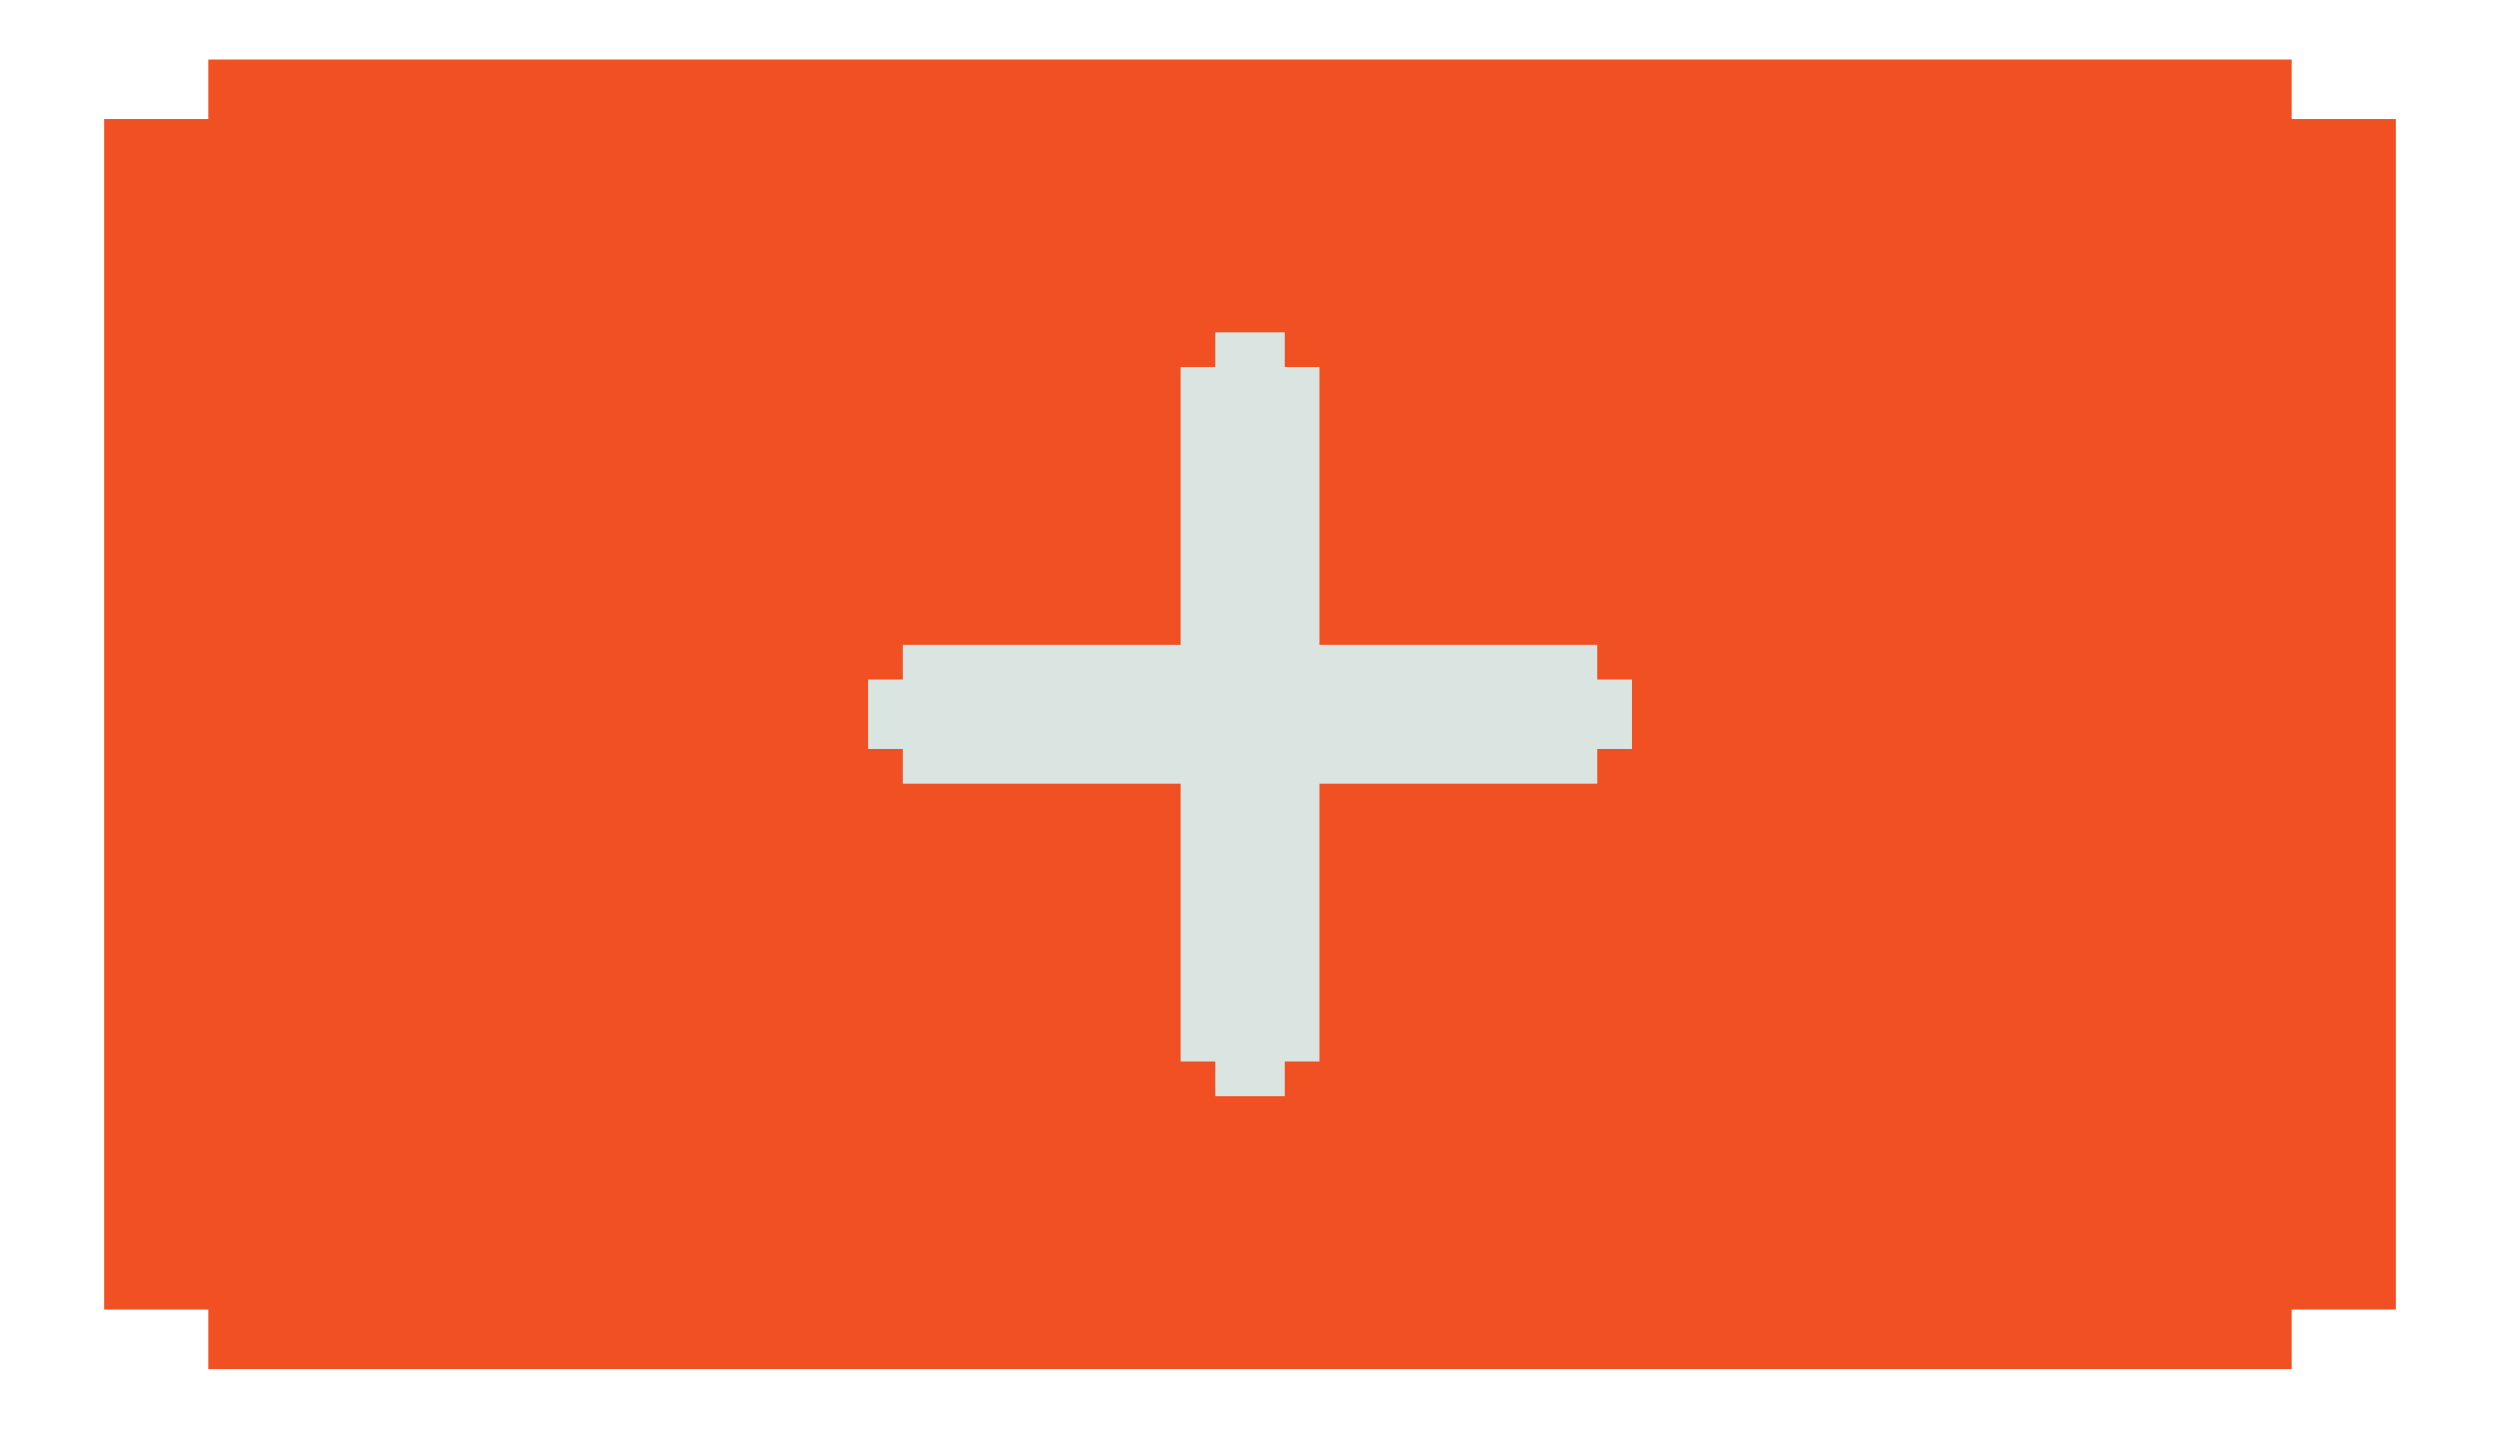 <svg width="42" height="24" viewBox="0 0 42 24" fill="none" xmlns="http://www.w3.org/2000/svg">
<path d="M38.5 1V2H40.25V22H38.5V23H3.5V22H1.75V2H3.5V1H38.5Z" fill="#F05022"/>
<g clip-path="url(#clip0_173_5382)">
<path d="M27.417 11.416V12.583H26.834V13.166H22.167V17.833H21.584V18.416H20.417V17.833H19.834V13.166H15.167V12.583H14.584V11.416H15.167V10.833H19.834V6.166H20.417V5.583H21.584V6.166H22.167V10.833H26.834V11.416H27.417Z" fill="#DAE4E1"/>
</g>
<defs>
<clipPath id="clip0_173_5382">
<rect width="14" height="14" fill="white" transform="translate(14 5)"/>
</clipPath>
</defs>
</svg>
